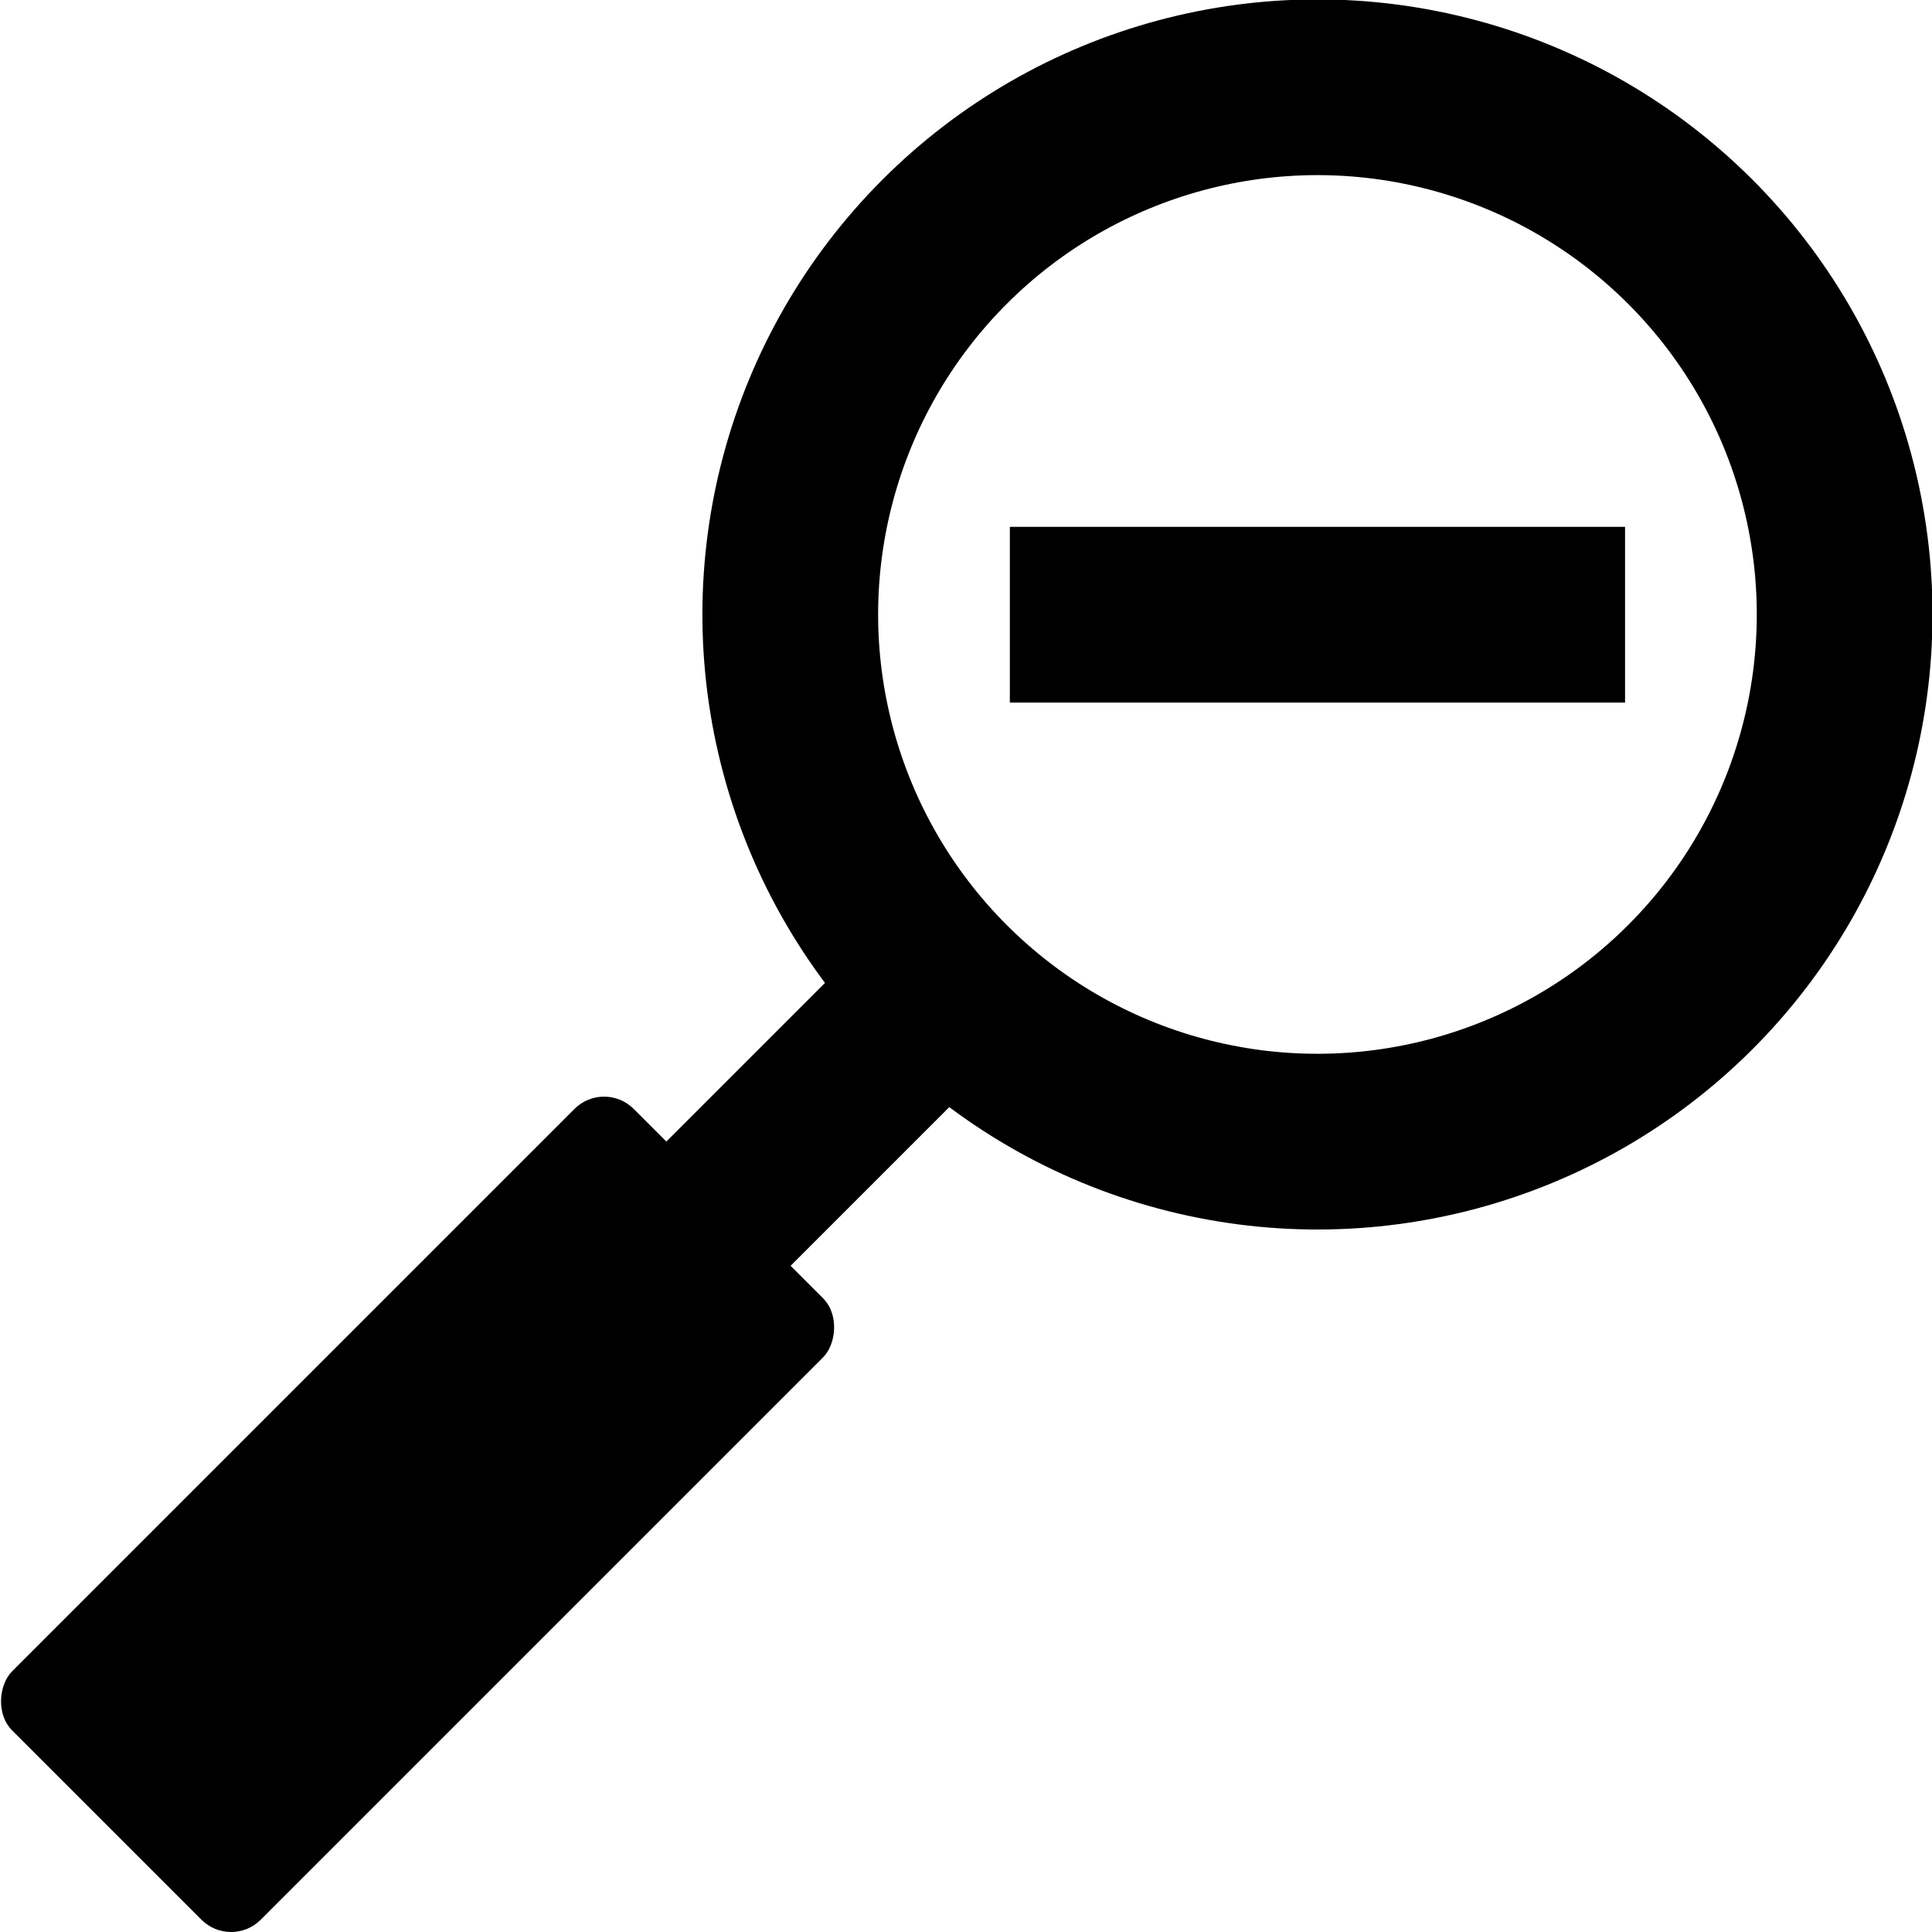 <?xml version="1.0" encoding="UTF-8"?>
<svg width="21.983" height="21.983" version="1.1" viewBox="0 0 5.816 5.816" xmlns="http://www.w3.org/2000/svg"><g transform="translate(-12.581 -15.048)"><rect transform="rotate(45)" x="23.12" y="2.756" width="1.058" height="2.646" rx=".126" ry=".126"/><rect transform="rotate(45)" x="23.385" y="2.01" width=".529" height=".836"/><circle transform="rotate(45)" cx="23.649" cy=".248" r="1.587" fill="none" stroke="#000" stroke-linecap="square" stroke-width=".529"/><rect x="15.621" y="16.634" width="1.852" height=".529"/></g></svg>

